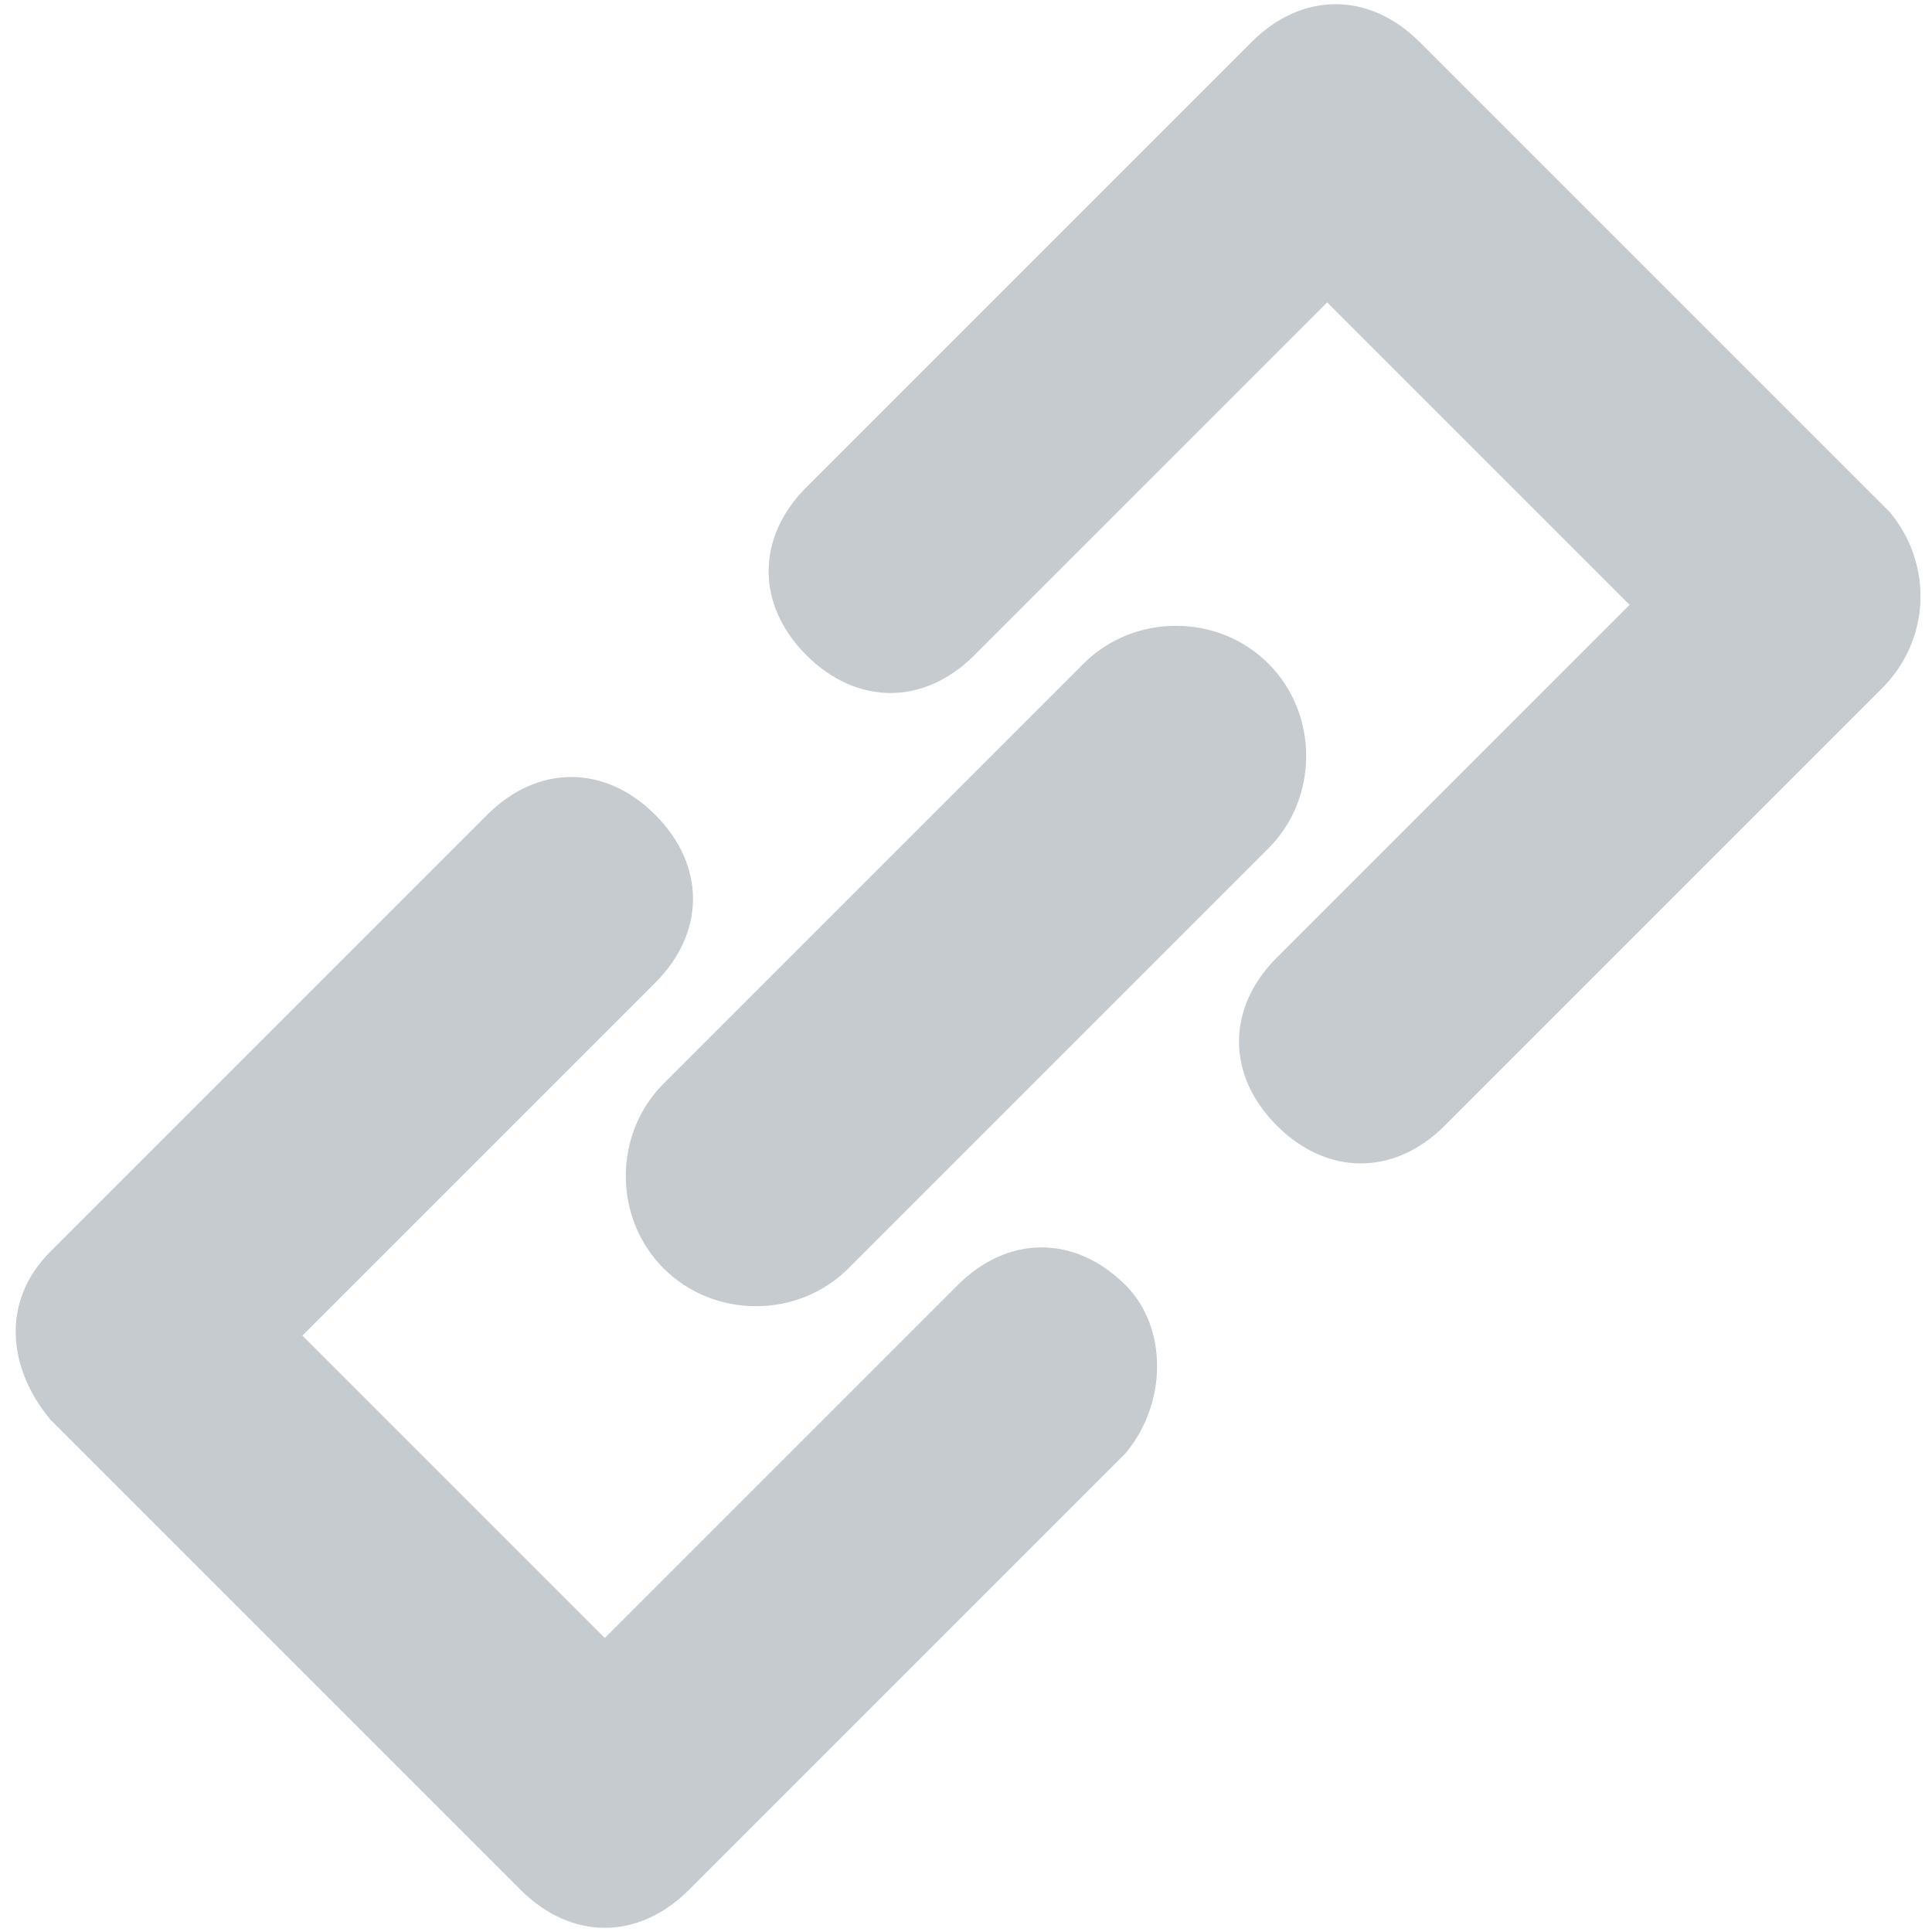 <?xml version="1.0" encoding="utf-8"?>
<!-- Generator: Adobe Illustrator 18.1.0, SVG Export Plug-In . SVG Version: 6.00 Build 0)  -->
<svg version="1.1" id="Layer_1" xmlns="http://www.w3.org/2000/svg" xmlns:xlink="http://www.w3.org/1999/xlink" x="0px" y="0px"
	 width="23px" height="23px" viewBox="0 0 23 23" enable-background="new 0 0 23 23" xml:space="preserve">
<g>
	<g>
		<path fill="#C5CBCF" d="M7.9,15.1c0.6,0.6,1.6,0.6,2.2,0l5-5c0.6-0.6,0.6-1.6,0-2.2c-0.6-0.6-1.6-0.6-2.2,0l-5,5
			C7.3,13.5,7.3,14.5,7.9,15.1z"/>
		<g>
			<path fill="#C5CBCF" d="M22.5,6.1l-5.6-5.6c-0.6-0.6-1.4-0.6-2,0L9.6,5.8c-0.6,0.6-0.6,1.4,0,2c0.6,0.6,1.4,0.6,2,0l4.2-4.2
				l3.6,3.6l-4.2,4.2c-0.6,0.6-0.6,1.4,0,2c0.6,0.6,1.4,0.6,2,0l5.2-5.2C23,7.6,23,6.7,22.5,6.1z"/>
			<path fill="#C5CBCF" d="M13.4,15.3c-0.6-0.6-1.4-0.6-2,0l-4.2,4.2l-3.6-3.6l4.2-4.2c0.6-0.6,0.6-1.4,0-2c-0.6-0.6-1.4-0.6-2,0
				l-5.2,5.2c-0.6,0.6-0.5,1.4,0,2l5.6,5.6c0.6,0.6,1.4,0.6,2,0l5.2-5.2C13.9,16.7,13.9,15.8,13.4,15.3z"/>
		</g>
	</g>
</g>
</svg>
